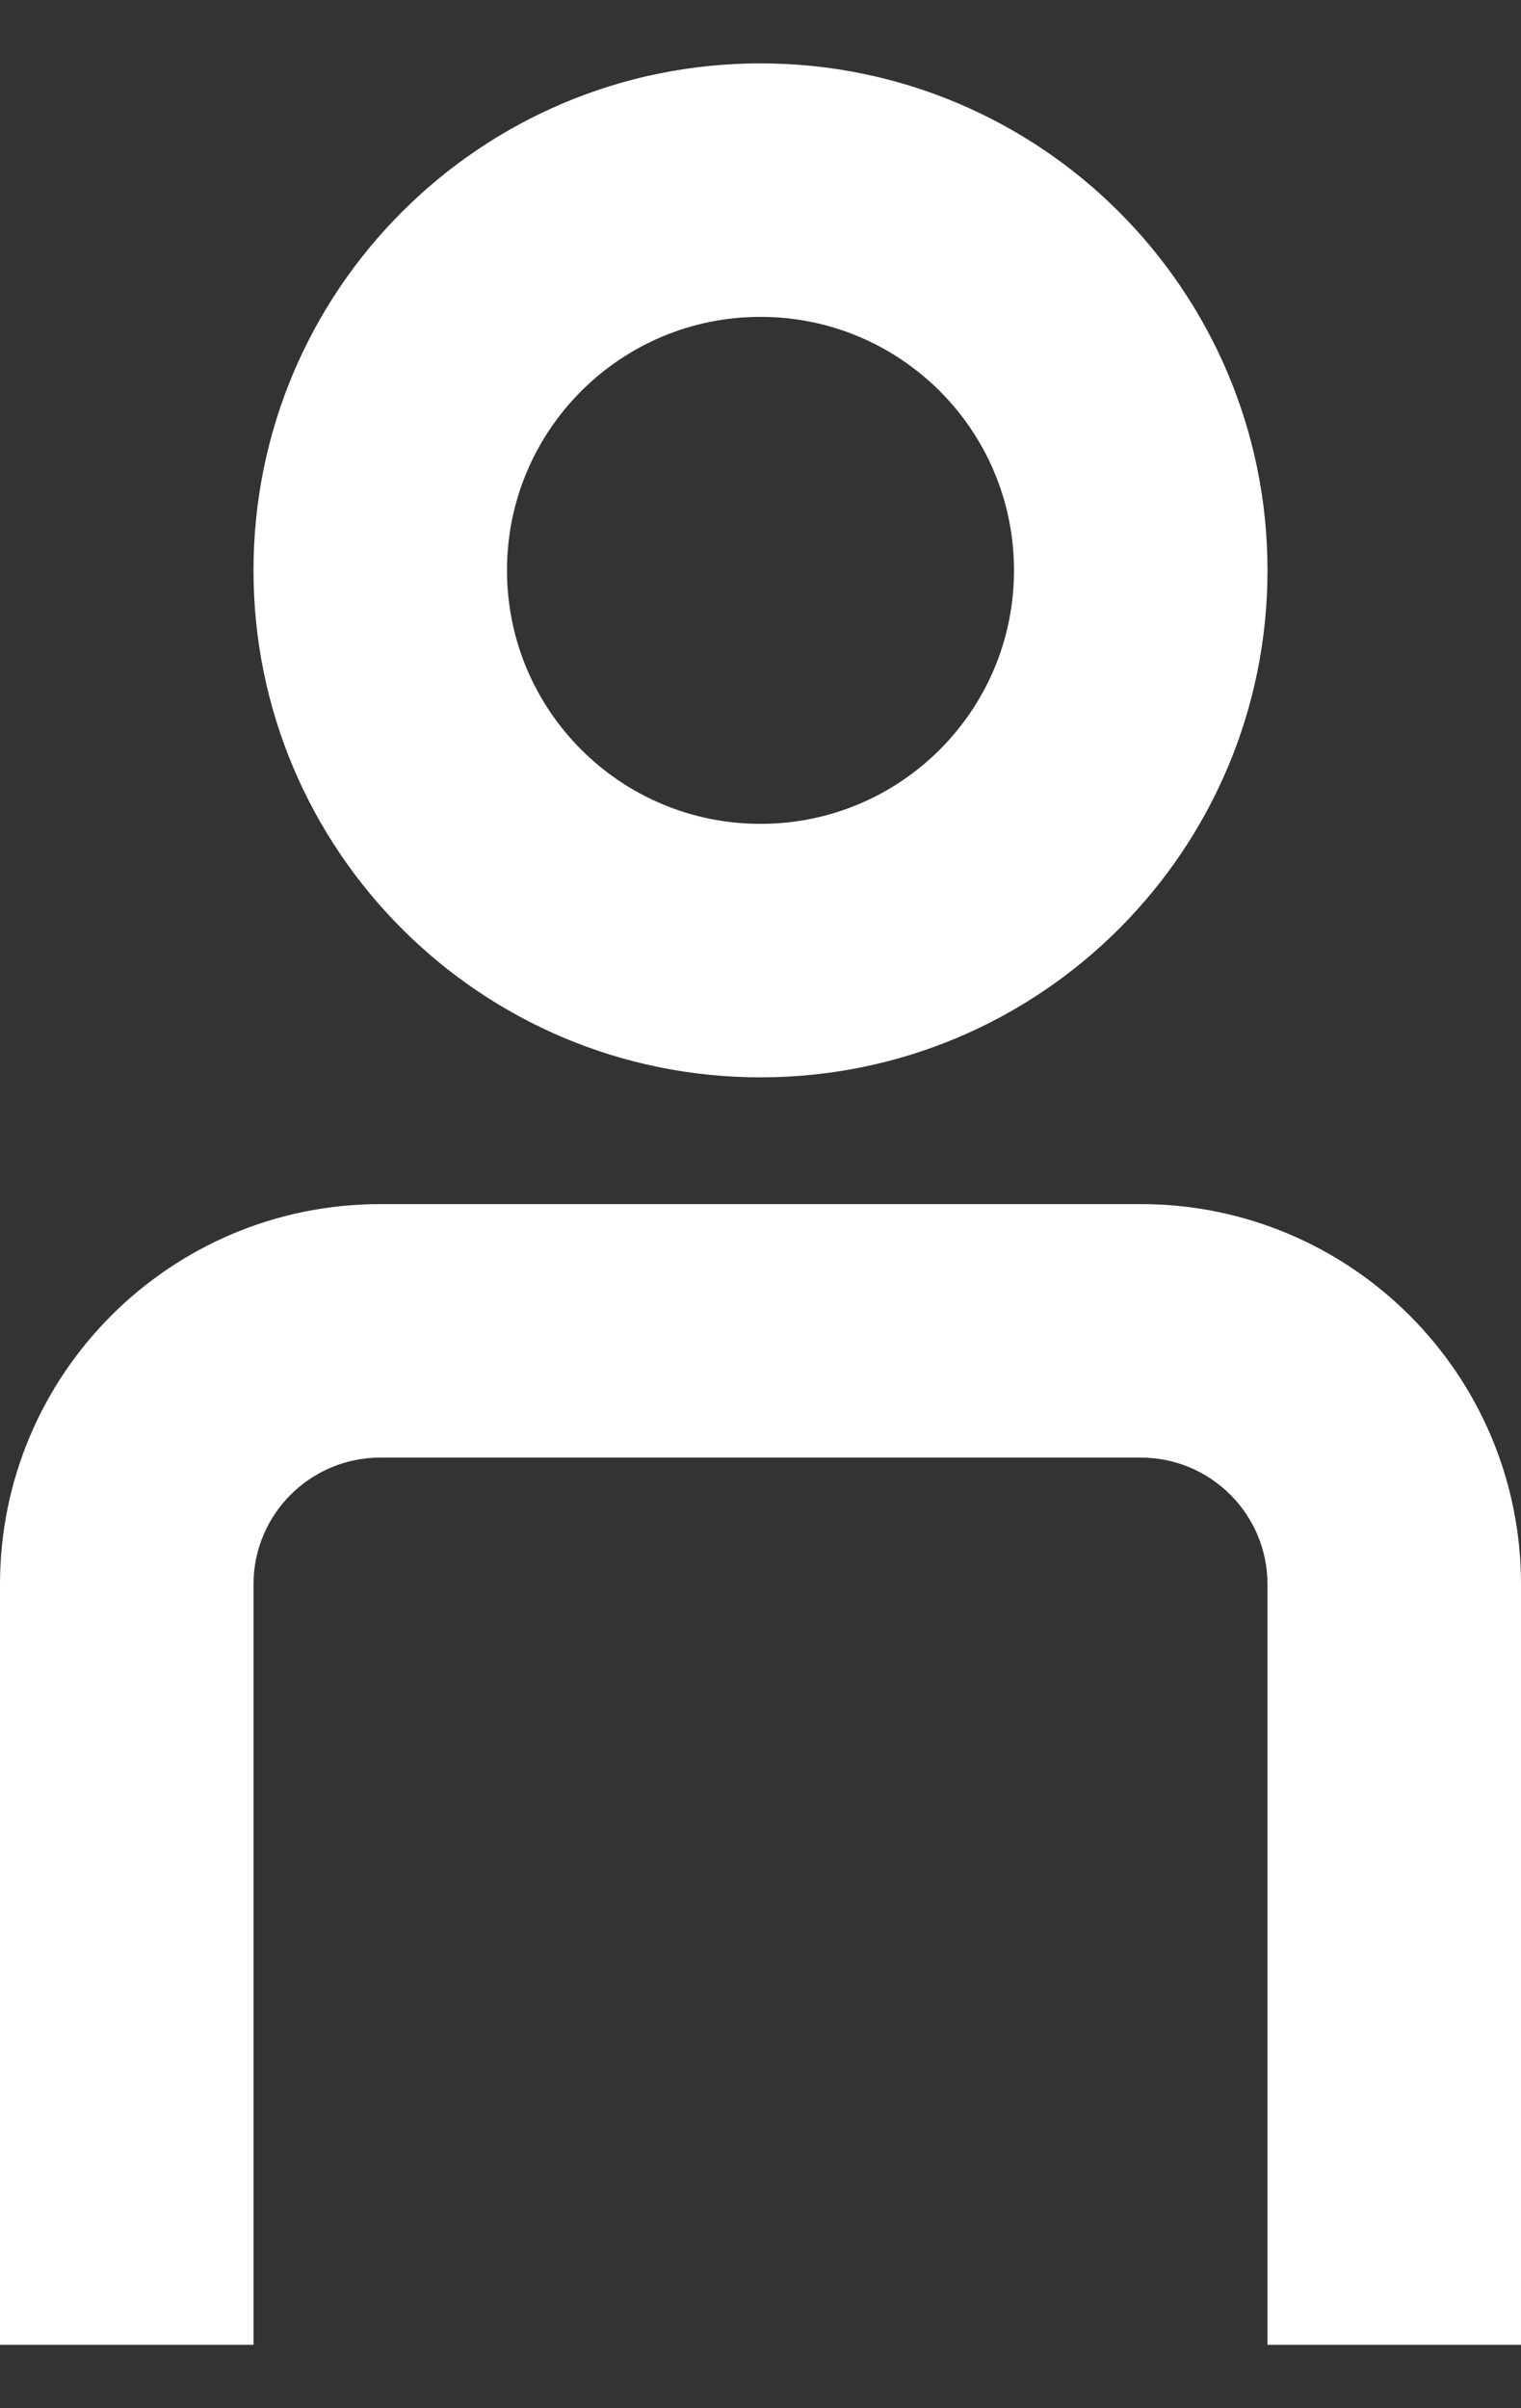 <svg width="12" height="19" viewBox="0 0 12 19" fill="none" xmlns="http://www.w3.org/2000/svg">
<rect x="0" y="0" width="12" height="19" fill="#333333" stroke="none"/>
<path fill-rule="evenodd" clip-rule="evenodd" d="M2 4.5C2 6.709 3.791 8.5 6 8.5C8.209 8.5 10 6.709 10 4.5C10 2.291 8.209 0.5 6 0.5C3.791 0.5 2 2.291 2 4.5ZM4 4.5C4 5.605 4.895 6.5 6 6.5C7.105 6.5 8 5.605 8 4.5C8 3.395 7.105 2.5 6 2.5C4.895 2.5 4 3.395 4 4.5Z" fill="white"/>
<path d="M2 12.5C2 11.948 2.448 11.5 3 11.5H9C9.552 11.5 10 11.948 10 12.5V18.5H12V12.5C12 10.843 10.657 9.5 9 9.5H3C1.343 9.5 0 10.843 0 12.5V18.5H2V12.5Z" fill="white"/>
</svg>
